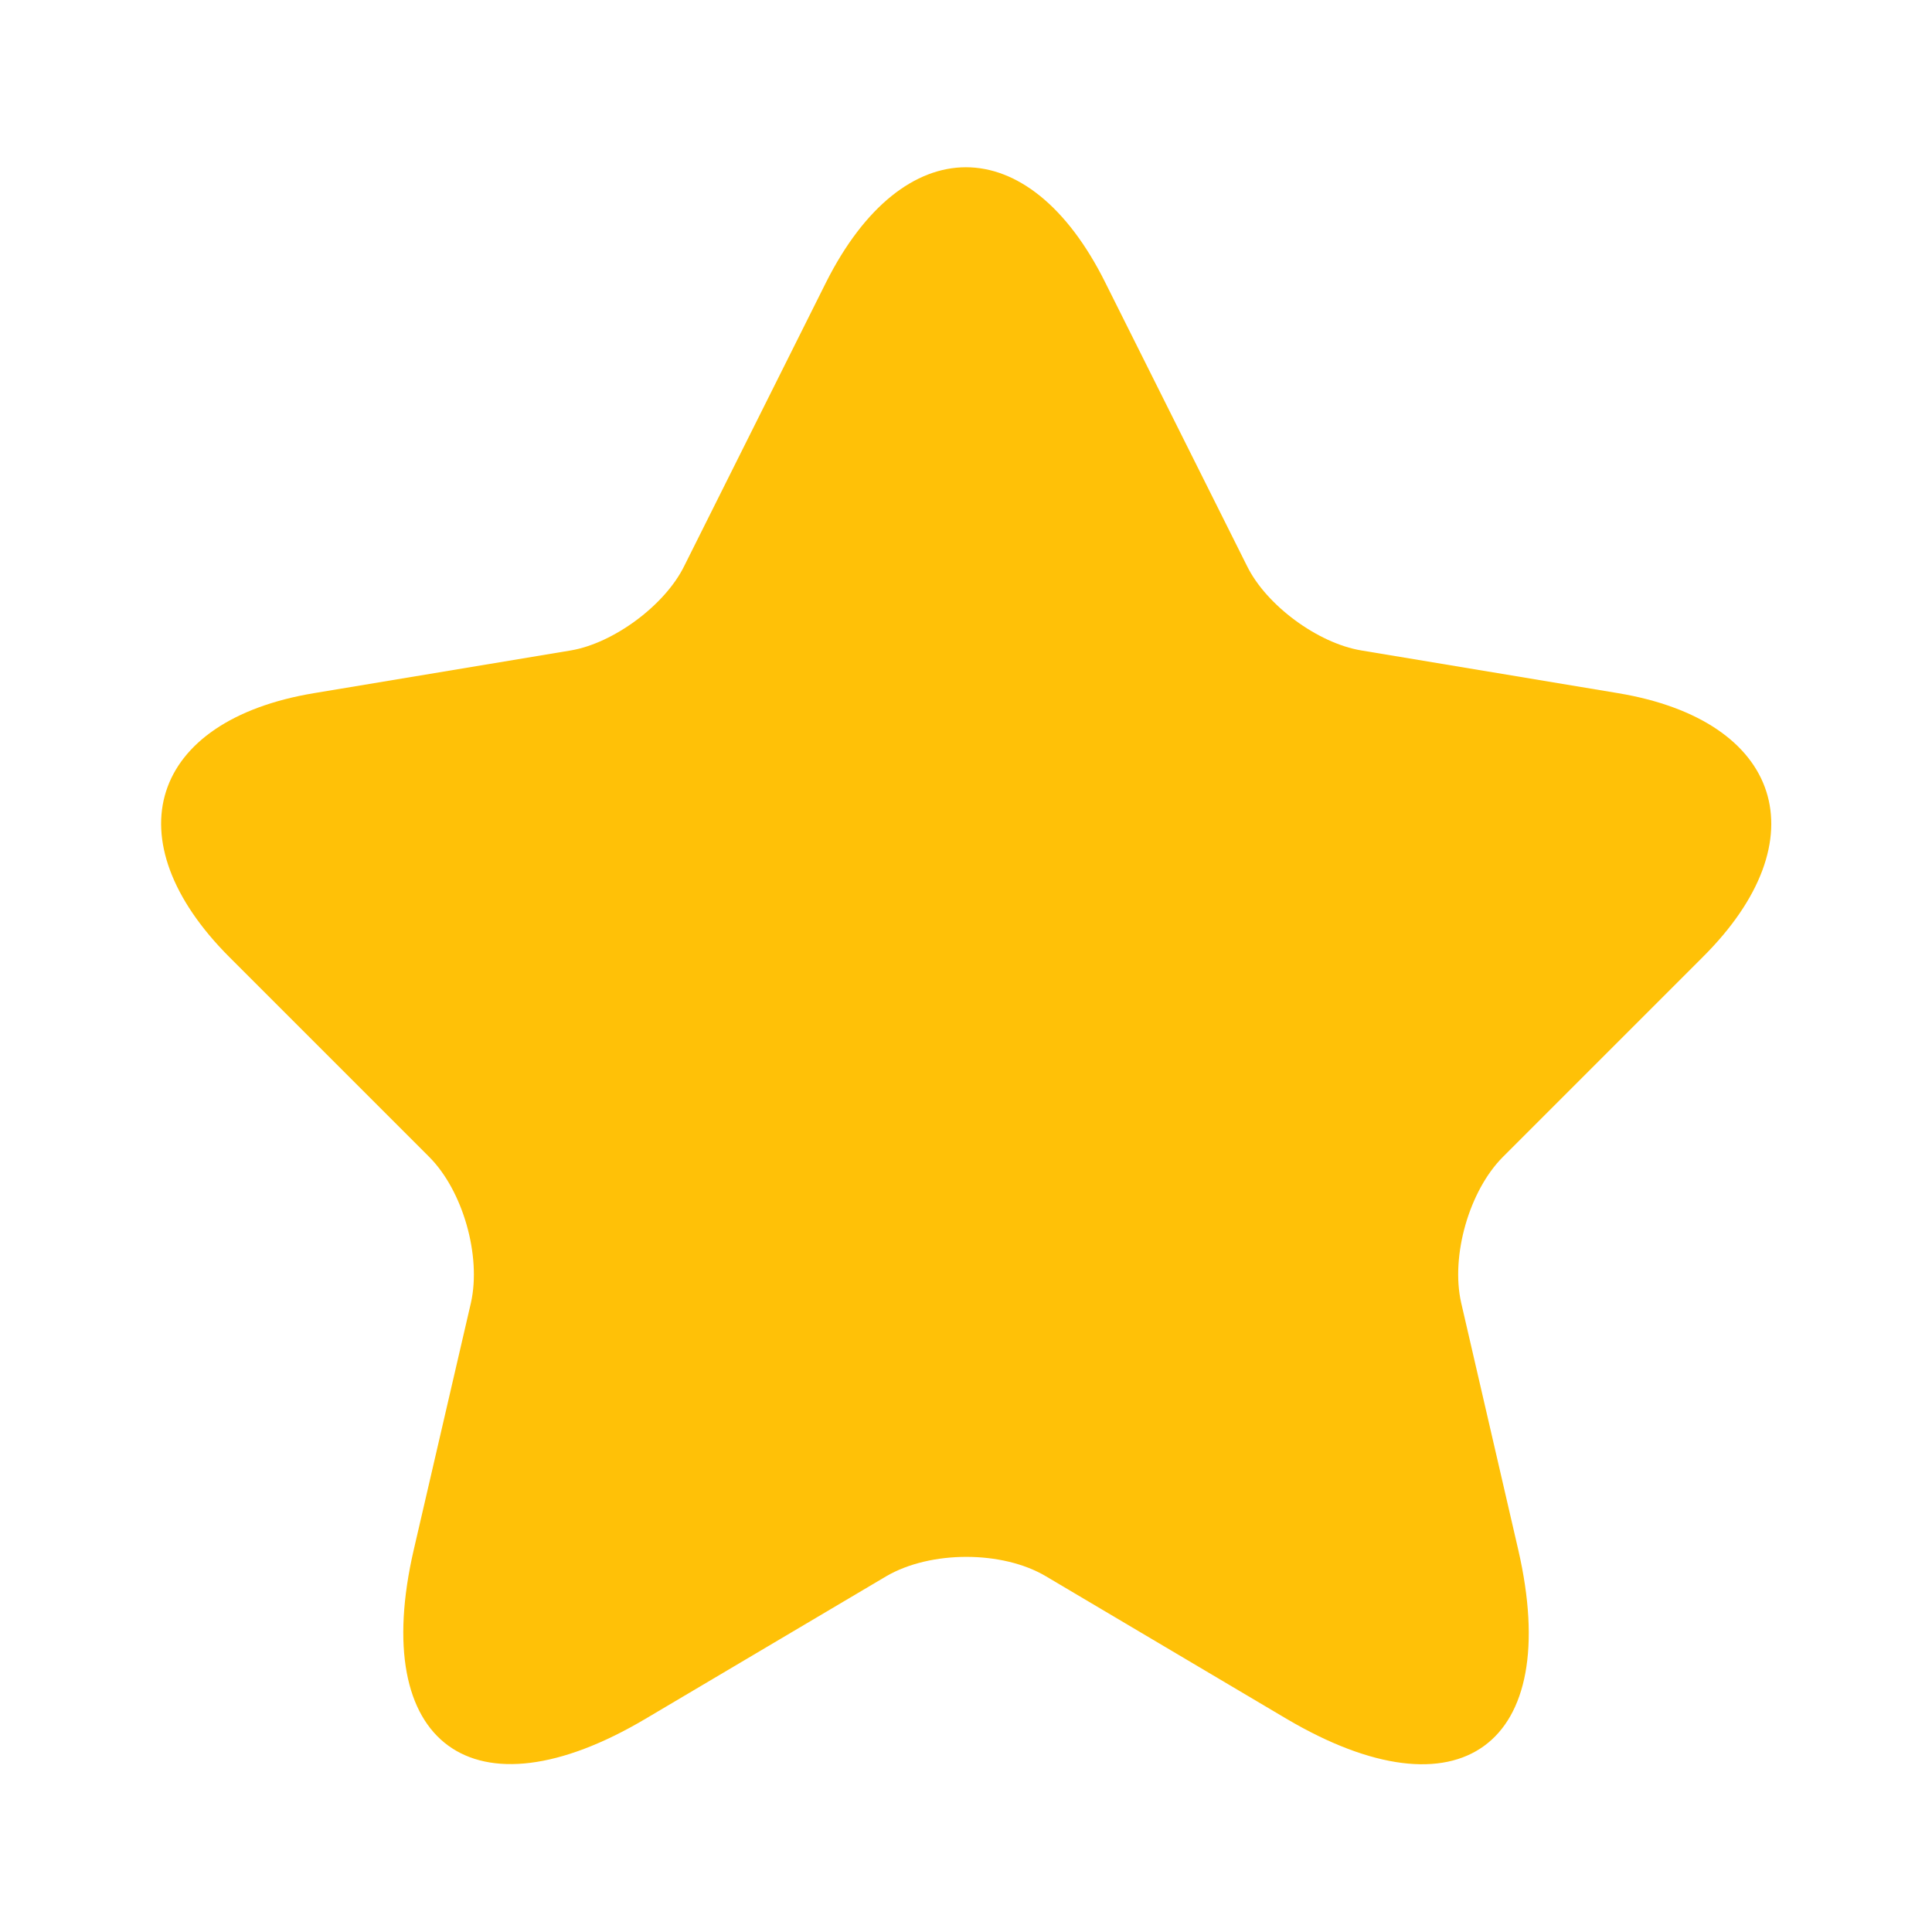 <svg width="18" height="18" viewBox="0 0 18 18" fill="none" xmlns="http://www.w3.org/2000/svg">
<path d="M10.298 2.633L11.618 5.273C11.798 5.64 12.278 5.993 12.683 6.06L15.075 6.458C16.605 6.713 16.965 7.823 15.863 8.918L14.003 10.778C13.688 11.093 13.515 11.7 13.613 12.136L14.145 14.438C14.565 16.261 13.598 16.965 11.985 16.013L9.743 14.685C9.338 14.445 8.67 14.445 8.258 14.685L6.015 16.013C4.41 16.965 3.435 16.253 3.855 14.438L4.388 12.136C4.485 11.7 4.313 11.093 3.998 10.778L2.138 8.918C1.043 7.823 1.395 6.713 2.925 6.458L5.318 6.06C5.715 5.993 6.195 5.64 6.375 5.273L7.695 2.633C8.415 1.2 9.585 1.2 10.298 2.633Z" fill="#FFC107"/>
</svg>
